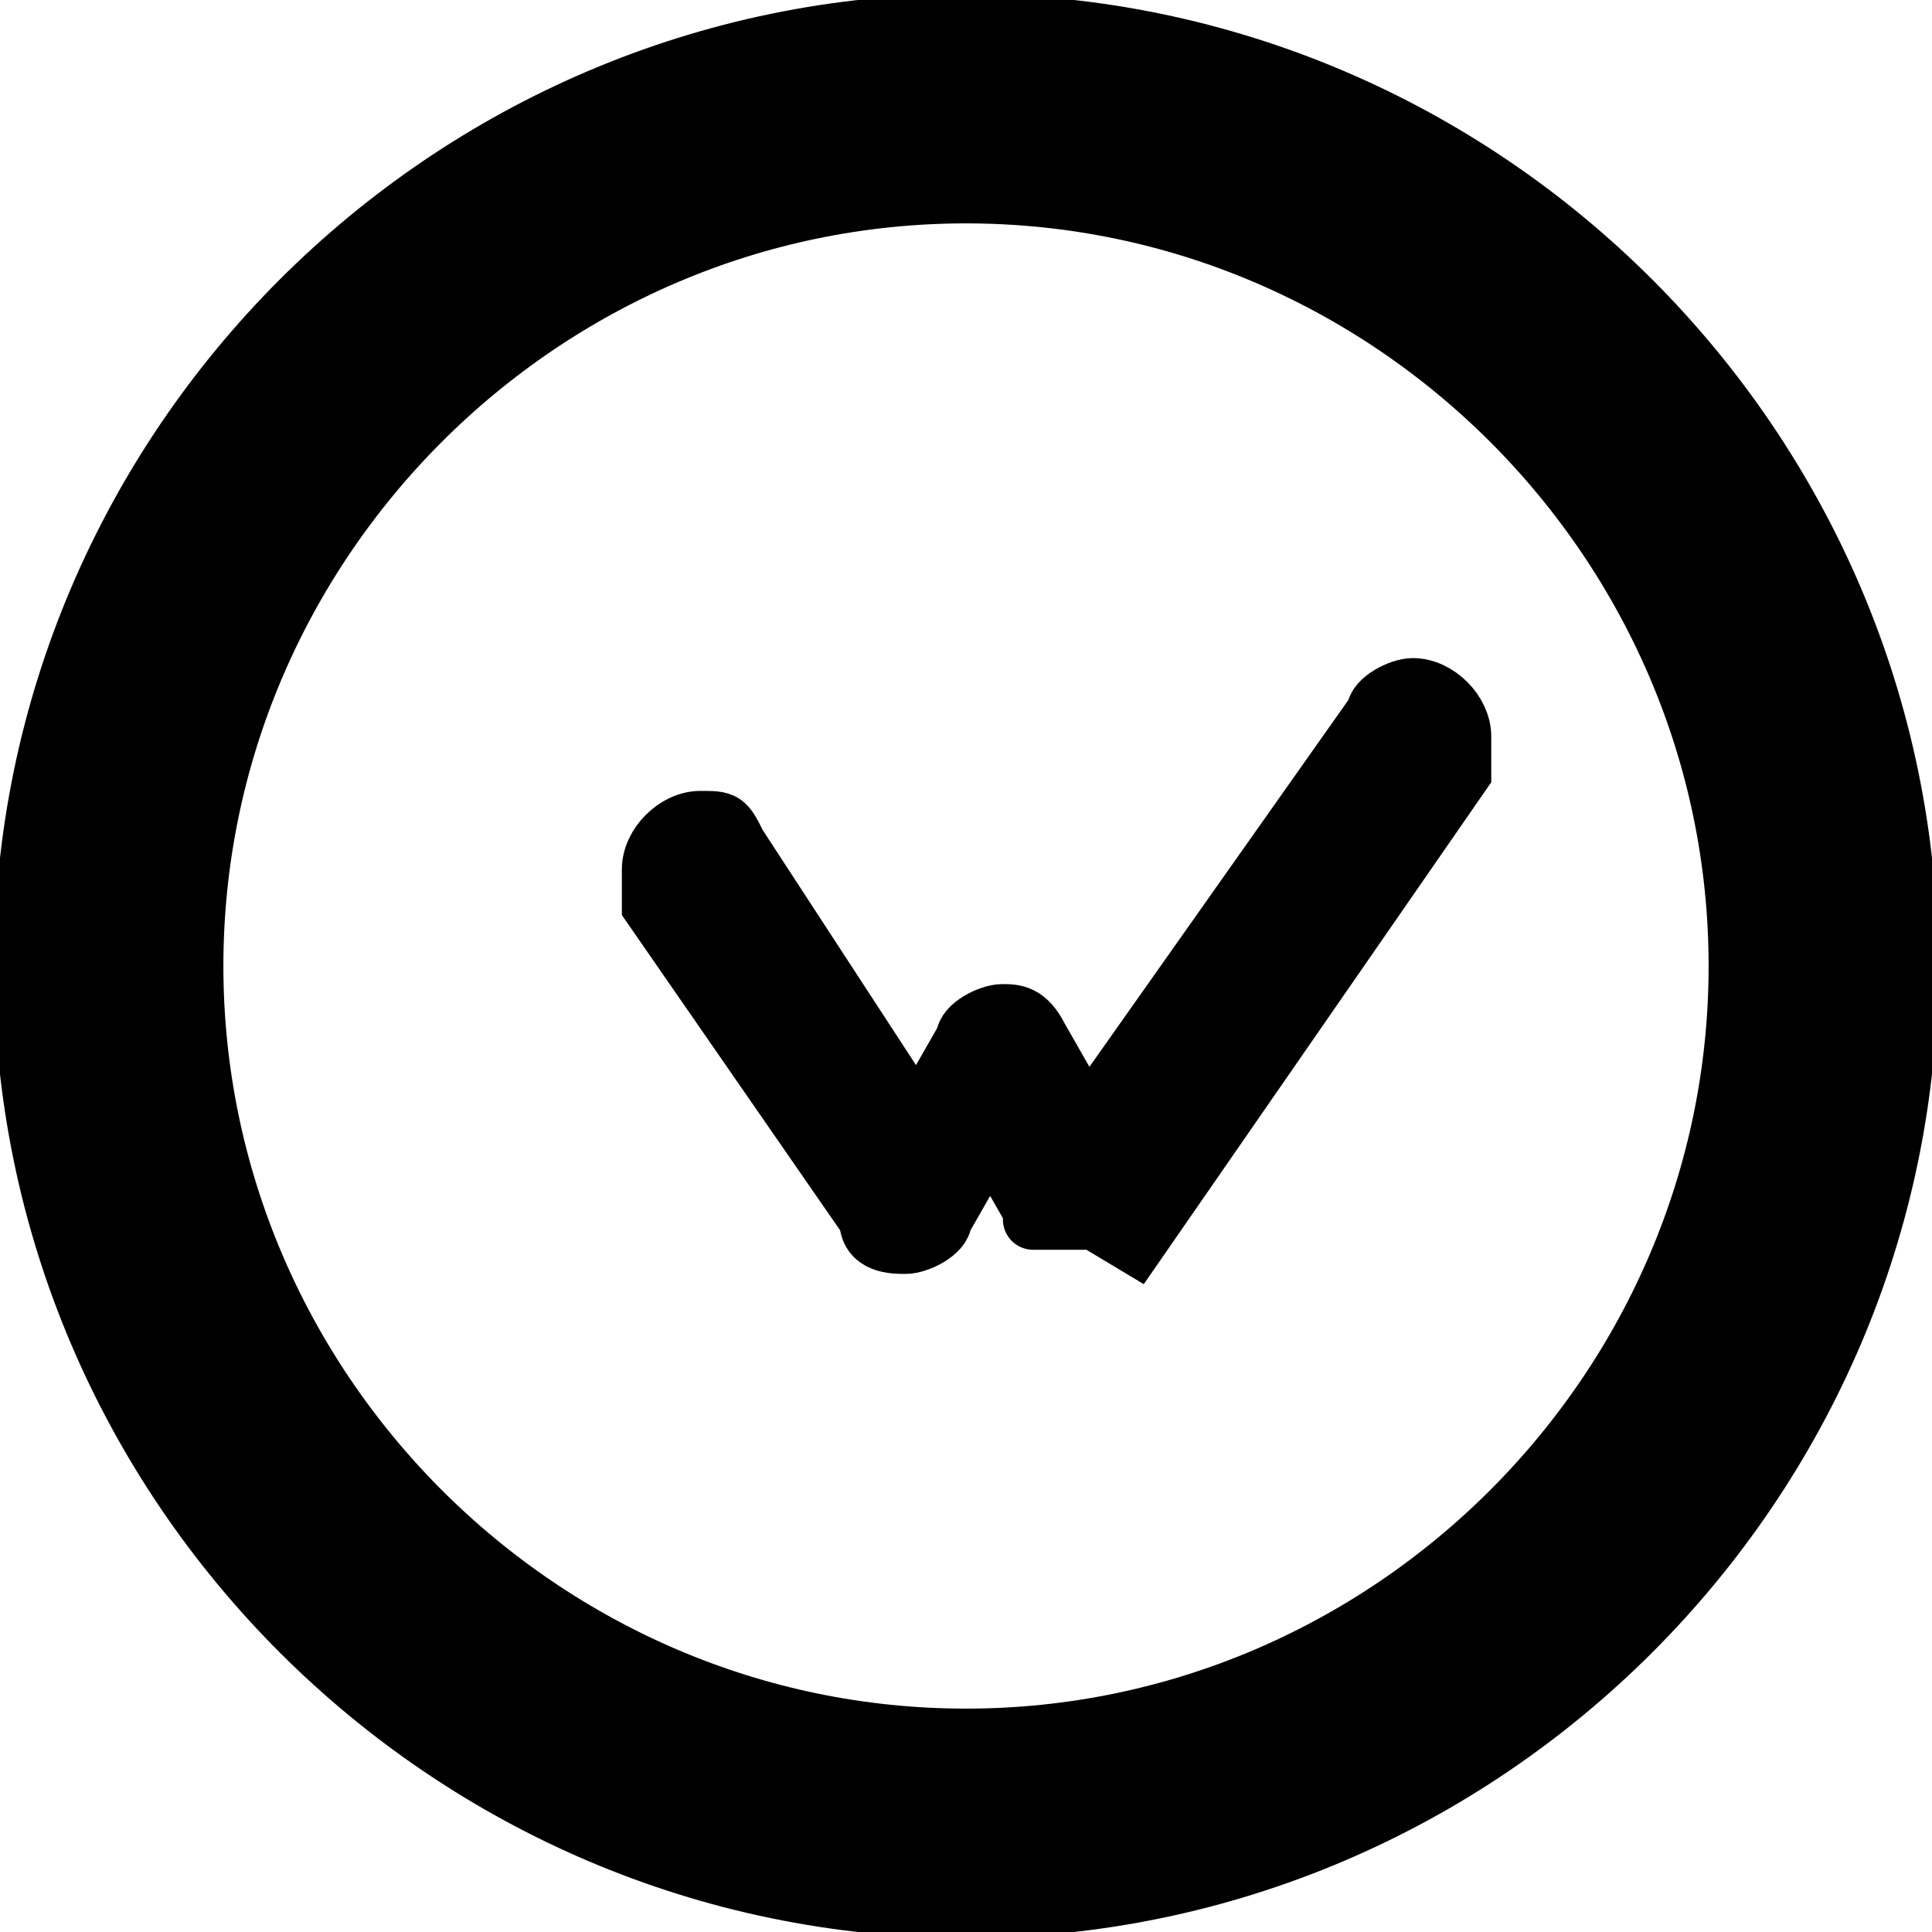 <?xml version="1.0" encoding="UTF-8"?>
<svg id="Ebene_1" xmlns="http://www.w3.org/2000/svg" version="1.1" viewBox="0 0 16 16">
  <!-- Generator: Adobe Illustrator 29.6.1, SVG Export Plug-In . SVG Version: 2.1.1 Build 9)  -->
  <defs>
    <style>
      .st0 {
        stroke-width: .5px;
      }

      .st0, .st1 {
        stroke: #000;
      }

      .st1 {
        fill: none;
        stroke-width: 1.9px;
      }
    </style>
  </defs>
  <path class="st1" d="M8,.9C4.1.9.9,4.1.9,8s3.2,7.1,7.1,7.1,7.1-3.2,7.1-7.1S11.9.9,8,.9Z"/>
  <path class="st0" d="M8.9,10c0,0-.2.1-.3.1s0,0,0,0c0,0,0,0,0,0,0,0,0,0,0,0,0,0,0,0,0,0,0,0,0,0,0,0,0,0,0,0,0,0,0,0,0,0,0,0,0,0,0,0,0,0,0,0,0,0,0,0,0,0,0,0,0,0l-.4-.7-.4.7c0,.1-.2.2-.3.2s-.3,0-.3-.2l-1.8-2.6c0,0,0-.2,0-.3,0-.2.2-.4.4-.4s.2,0,.3.2l1.5,2.3.4-.7c0-.1.2-.2.3-.2s.2,0,.3.2l.4.7,2.4-3.4c0-.1.2-.2.3-.2.2,0,.4.2.4.4s0,.2,0,.3l-2.7,3.9Z"/>
</svg>